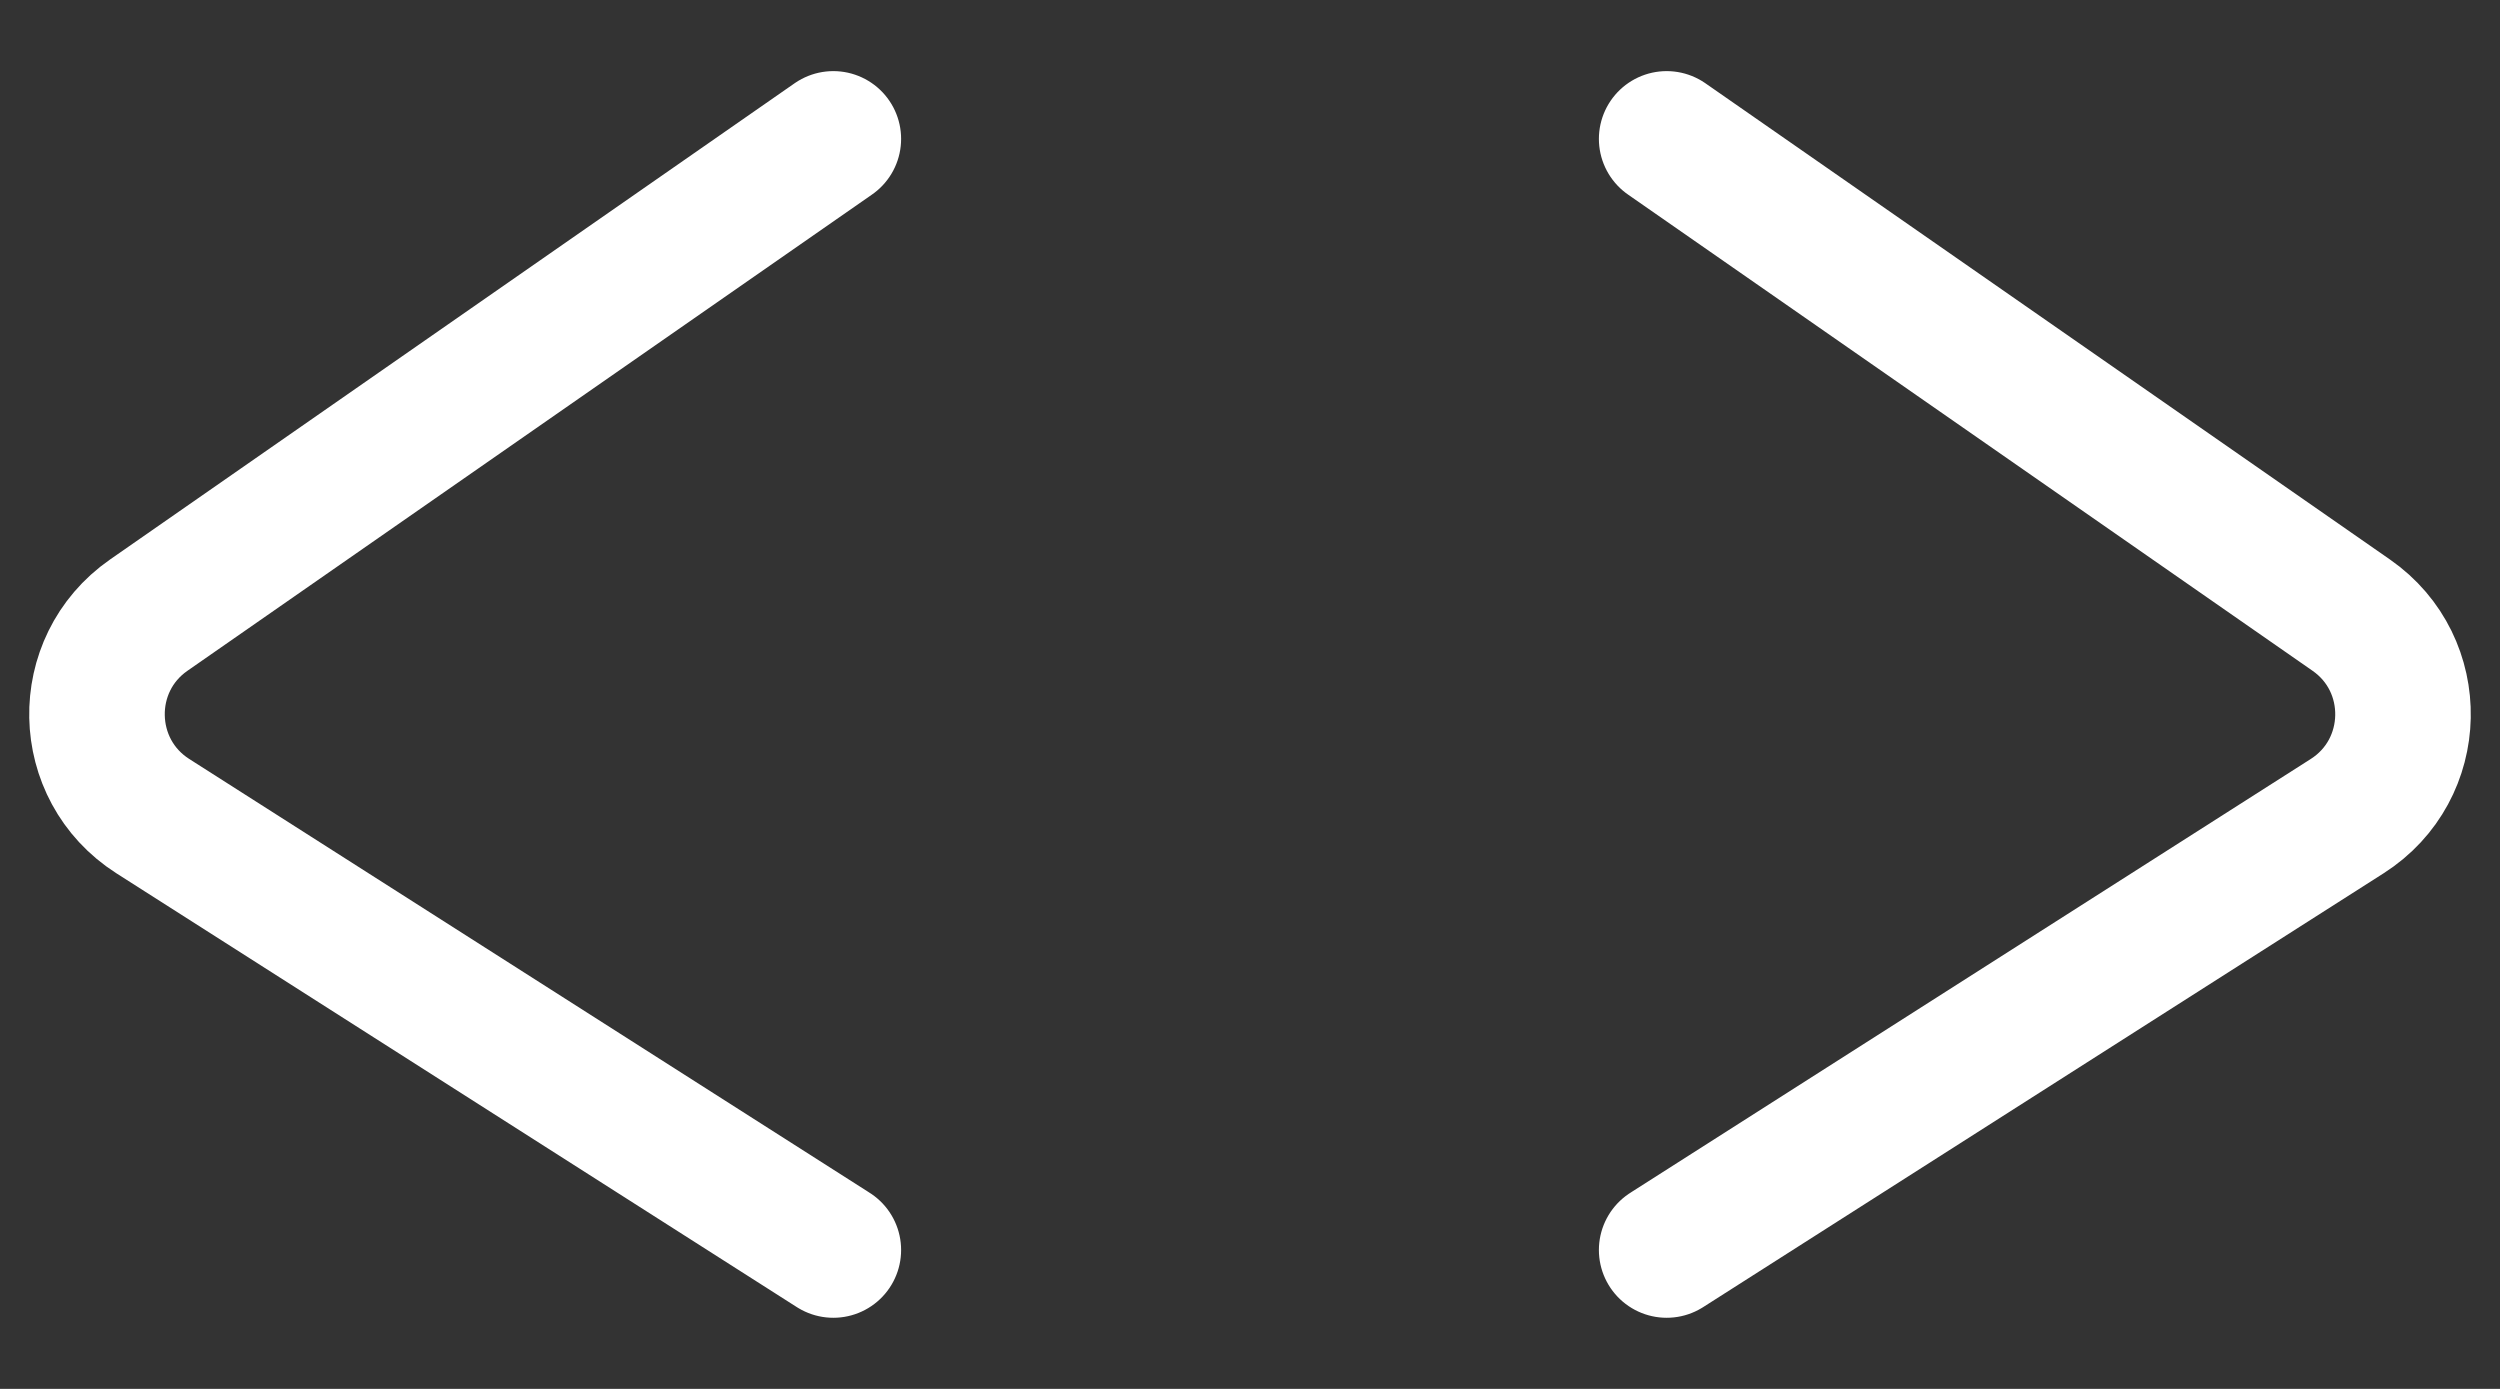 <svg width="18" height="10" viewBox="0 0 18 10" fill="none" xmlns="http://www.w3.org/2000/svg">
<rect x="0" y="0" width="18" height="10" fill="#333333" stroke="none"/>
<path d="M12 1L16.929 4.429C17.438 4.783 17.423 5.542 16.9 5.876L12 9" stroke="white" stroke-width="0.976" stroke-linecap="round"/>
<path d="M6 1L1.071 4.429C0.562 4.783 0.577 5.542 1.1 5.876L6 9" stroke="white" stroke-width="0.976" stroke-linecap="round"/>
</svg>
